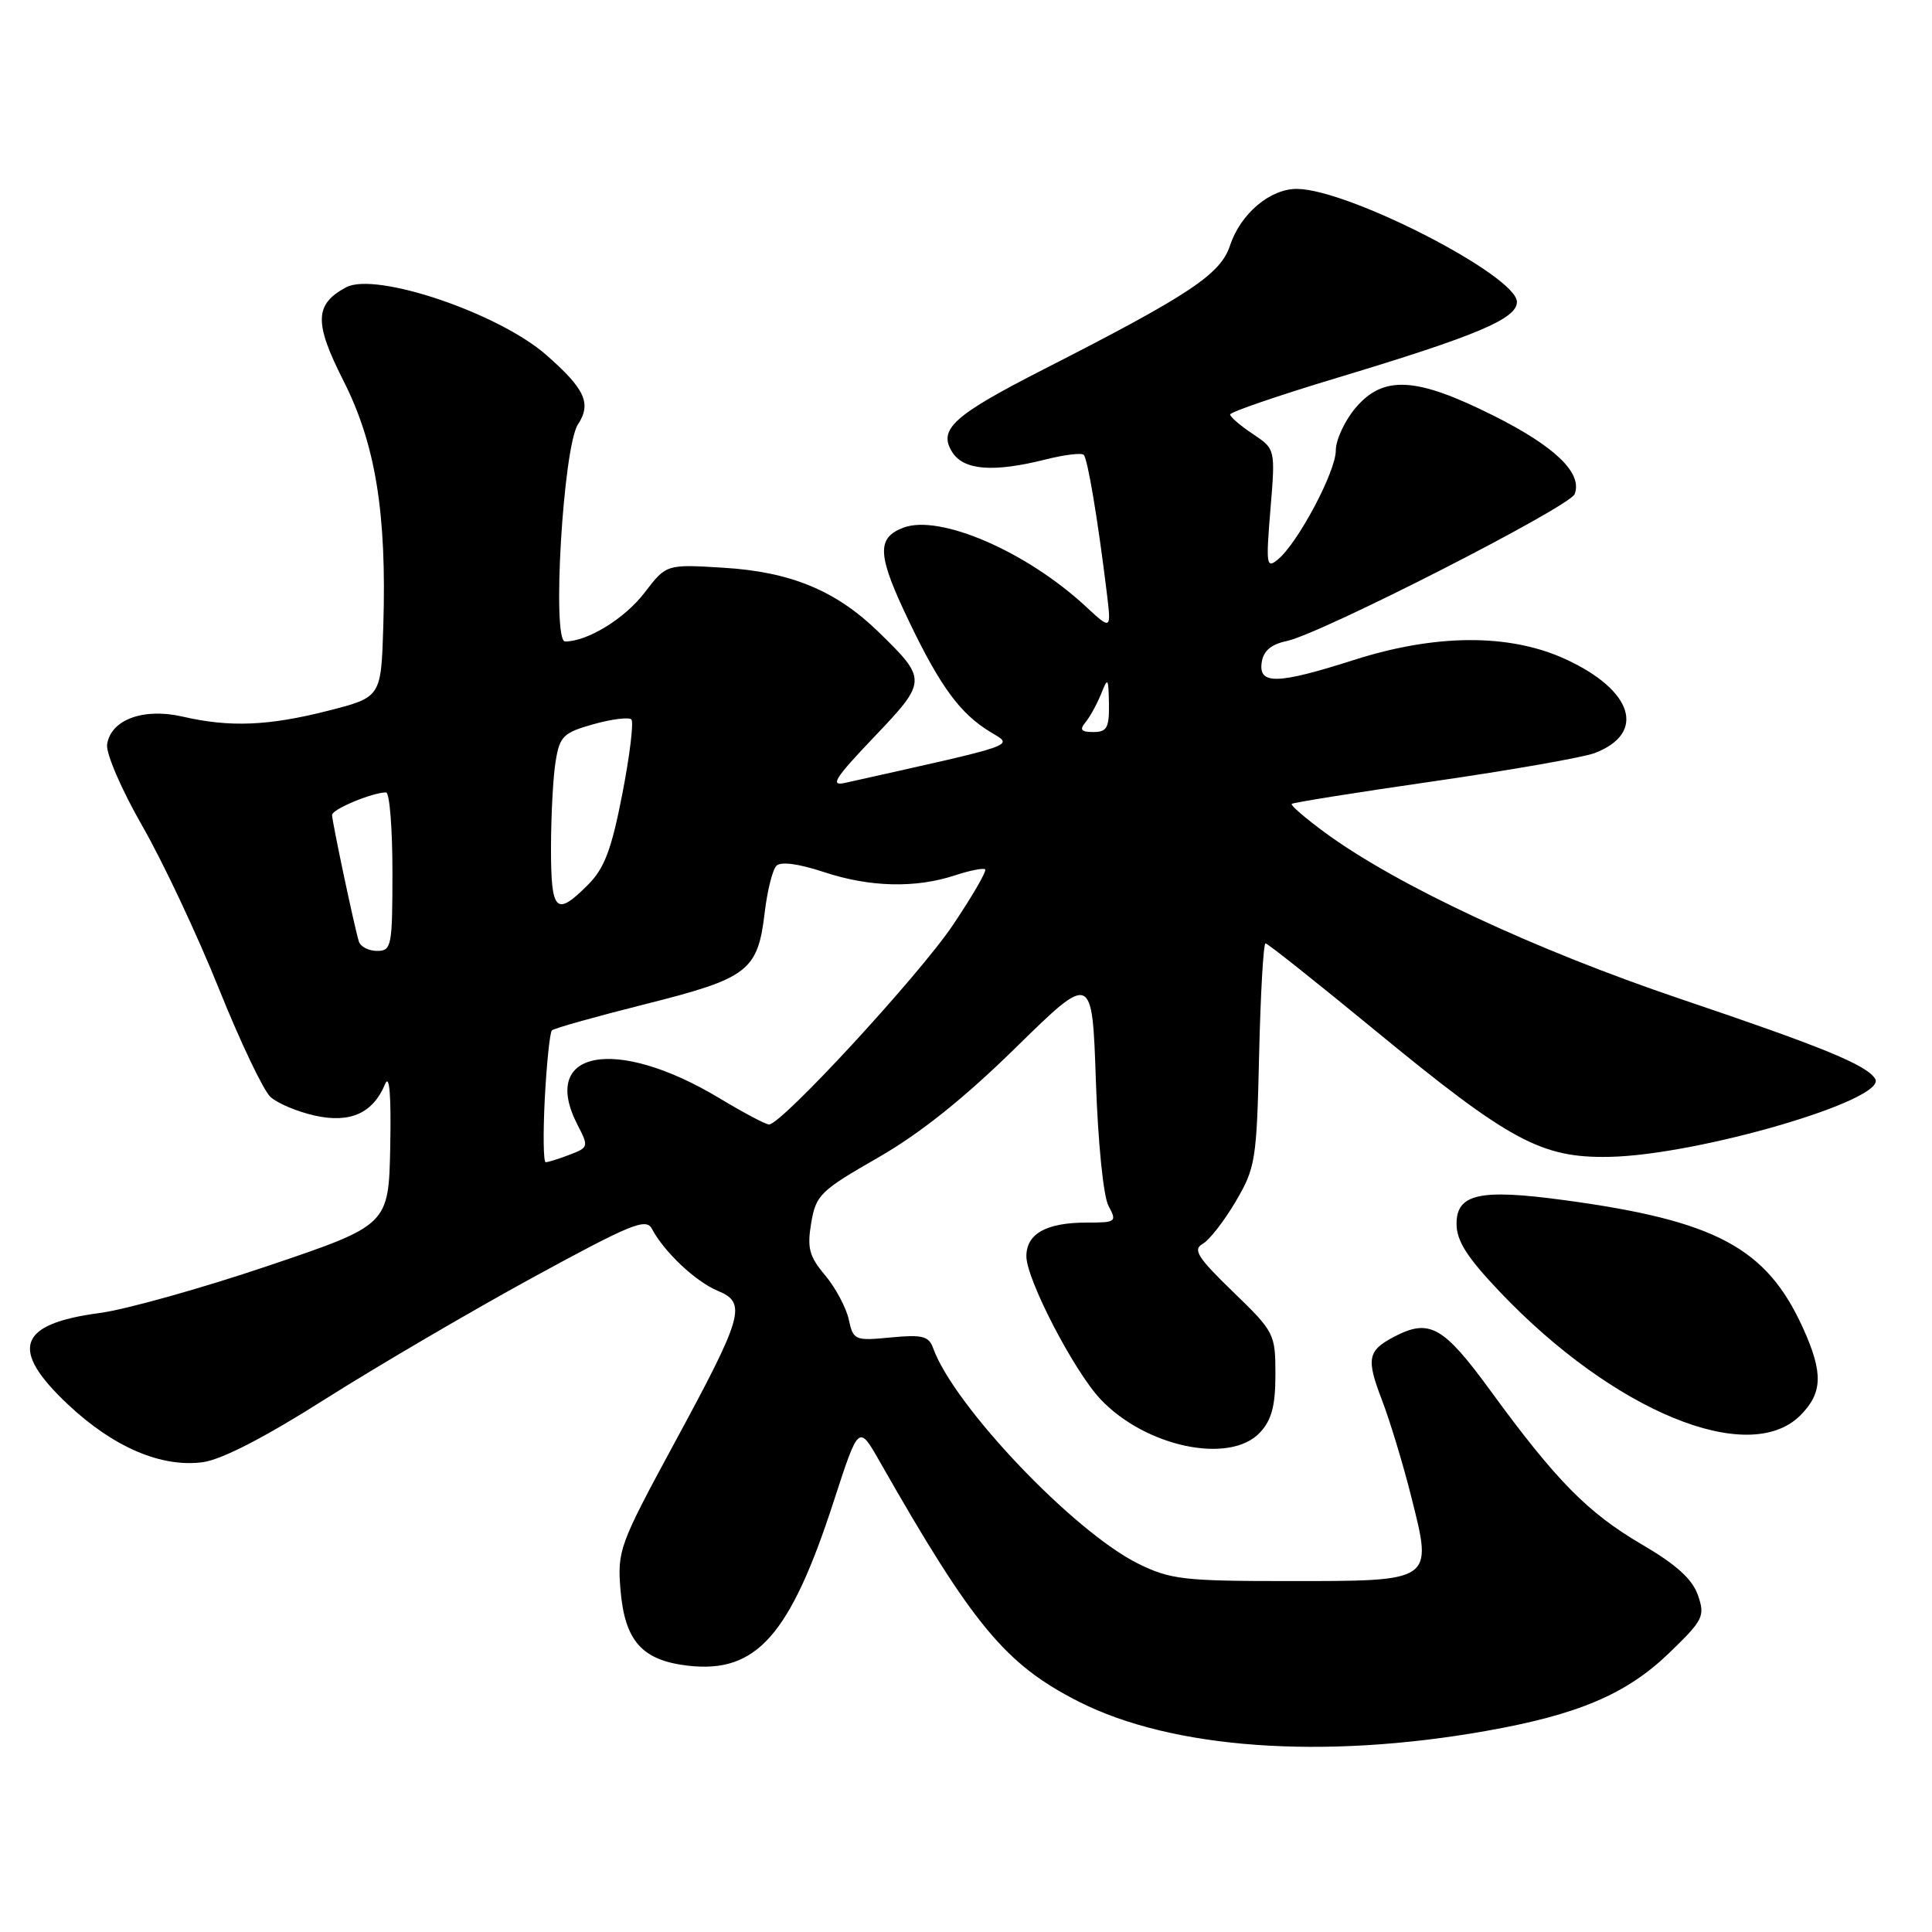 <?xml version="1.0" encoding="UTF-8" standalone="no"?>
<!DOCTYPE svg PUBLIC "-//W3C//DTD SVG 1.1//EN" "http://www.w3.org/Graphics/SVG/1.1/DTD/svg11.dtd" >
<svg xmlns="http://www.w3.org/2000/svg" xmlns:xlink="http://www.w3.org/1999/xlink" version="1.1" viewBox="0 0 256 256">
 <g >
 <path fill="currentColor"
d=" M 196.85 229.37 C 209.09 227.21 215.50 224.49 221.14 219.06 C 225.72 214.64 225.95 214.17 224.98 211.36 C 224.24 209.24 222.10 207.30 217.56 204.65 C 210.38 200.45 206.20 196.20 197.50 184.28 C 191.22 175.68 189.40 174.67 184.68 177.15 C 181.23 178.97 181.02 180.05 183.09 185.44 C 184.16 188.22 185.94 194.08 187.03 198.45 C 189.84 209.62 190.02 209.50 170.72 209.50 C 156.88 209.50 155.08 209.29 150.85 207.21 C 142.30 203.00 126.37 186.26 123.64 178.62 C 123.07 177.04 122.20 176.82 118.03 177.22 C 113.26 177.68 113.07 177.60 112.46 174.82 C 112.11 173.24 110.70 170.61 109.33 168.98 C 107.22 166.47 106.93 165.38 107.49 162.04 C 108.12 158.34 108.70 157.77 116.33 153.40 C 121.89 150.21 127.73 145.55 134.61 138.80 C 144.72 128.90 144.72 128.90 145.21 143.23 C 145.49 151.42 146.20 158.51 146.88 159.78 C 148.02 161.91 147.90 162.00 143.97 162.00 C 138.64 162.00 136.00 163.48 136.00 166.46 C 136.00 169.51 142.27 181.61 145.80 185.38 C 151.77 191.74 162.98 194.09 166.96 189.81 C 168.50 188.16 169.00 186.28 169.00 182.12 C 169.00 176.74 168.87 176.48 163.38 171.17 C 158.69 166.63 158.02 165.57 159.36 164.82 C 160.24 164.33 162.21 161.80 163.73 159.21 C 166.36 154.74 166.52 153.76 166.84 139.75 C 167.03 131.64 167.41 125.00 167.69 125.00 C 167.96 125.00 174.51 130.20 182.24 136.56 C 200.05 151.20 204.23 153.46 213.24 153.29 C 225.06 153.06 250.17 145.70 248.47 142.95 C 247.33 141.11 241.61 138.76 222.66 132.36 C 203.34 125.83 185.15 117.33 175.66 110.39 C 173.00 108.44 170.97 106.70 171.16 106.52 C 171.35 106.34 179.82 104.99 190.00 103.52 C 200.18 102.05 209.75 100.37 211.29 99.79 C 218.19 97.16 216.41 91.45 207.41 87.33 C 200.01 83.94 190.26 83.98 179.40 87.45 C 169.28 90.68 166.75 90.75 167.18 87.79 C 167.40 86.25 168.41 85.38 170.50 84.94 C 175.04 83.99 208.00 67.16 208.65 65.47 C 209.72 62.69 206.06 59.16 197.91 55.08 C 187.62 49.92 183.28 49.69 179.59 54.08 C 178.17 55.77 177.00 58.30 177.00 59.70 C 177.00 62.49 171.98 71.95 169.33 74.13 C 167.81 75.39 167.73 74.87 168.34 67.50 C 169.00 59.50 169.00 59.50 166.00 57.50 C 164.35 56.40 163.00 55.24 163.00 54.92 C 163.00 54.60 169.41 52.40 177.25 50.04 C 195.66 44.49 201.00 42.24 201.00 40.01 C 201.00 36.55 178.75 25.10 171.88 25.03 C 168.32 24.99 164.38 28.31 162.99 32.52 C 161.73 36.34 157.67 39.05 138.38 48.89 C 126.31 55.05 124.28 56.88 126.17 59.90 C 127.68 62.32 131.61 62.63 138.60 60.87 C 141.06 60.25 143.31 59.98 143.60 60.27 C 144.12 60.78 145.47 68.84 146.65 78.50 C 147.26 83.50 147.26 83.50 143.88 80.37 C 136.00 73.06 124.50 68.10 119.70 69.92 C 116.09 71.30 116.23 73.56 120.51 82.46 C 124.63 91.02 127.24 94.57 131.21 96.98 C 134.33 98.88 135.43 98.50 112.00 103.73 C 109.93 104.20 110.58 103.16 115.80 97.68 C 122.89 90.24 122.90 90.05 116.35 83.68 C 110.76 78.25 104.75 75.77 95.89 75.23 C 88.29 74.76 88.29 74.76 85.41 78.53 C 82.79 81.96 77.85 85.00 74.88 85.00 C 73.10 85.00 74.62 59.24 76.58 56.24 C 78.40 53.46 77.53 51.55 72.39 47.04 C 66.06 41.48 49.78 35.98 45.86 38.07 C 41.67 40.32 41.60 42.74 45.50 50.43 C 49.76 58.83 51.25 67.98 50.79 82.94 C 50.50 92.38 50.50 92.38 43.50 94.17 C 35.58 96.19 30.44 96.40 24.18 94.95 C 19.00 93.76 14.67 95.36 14.19 98.65 C 14.03 99.83 16.10 104.64 18.86 109.45 C 21.60 114.22 26.15 123.91 28.99 130.97 C 31.83 138.04 34.91 144.51 35.84 145.35 C 36.77 146.20 39.41 147.31 41.71 147.82 C 46.39 148.87 49.43 147.51 51.03 143.64 C 51.61 142.24 51.84 145.11 51.71 151.91 C 51.50 162.33 51.50 162.33 35.50 167.74 C 26.70 170.71 16.67 173.52 13.21 173.98 C 2.35 175.42 1.20 178.77 9.04 186.13 C 15.05 191.77 21.39 194.48 26.86 193.75 C 29.38 193.41 35.08 190.47 43.12 185.37 C 49.93 181.06 62.25 173.84 70.50 169.33 C 83.60 162.18 85.61 161.35 86.38 162.82 C 87.99 165.88 92.19 169.84 95.11 171.04 C 99.00 172.66 98.53 174.30 89.28 191.37 C 82.07 204.69 81.79 205.46 82.22 210.68 C 82.79 217.46 85.09 220.03 91.22 220.72 C 100.25 221.74 104.72 216.67 110.50 198.85 C 113.78 188.76 113.78 188.76 116.55 193.63 C 128.93 215.37 133.22 220.55 142.97 225.49 C 155.31 231.74 175.30 233.18 196.85 229.37 Z  M 238.55 187.55 C 241.52 184.57 241.60 181.93 238.92 176.00 C 234.09 165.33 227.37 161.73 207.16 159.01 C 196.08 157.51 193.00 158.20 193.00 162.15 C 193.00 164.43 194.38 166.59 198.75 171.19 C 213.83 187.04 231.71 194.38 238.55 187.55 Z  M 72.19 145.51 C 72.44 140.85 72.86 136.80 73.13 136.53 C 73.40 136.26 79.00 134.69 85.56 133.04 C 99.16 129.62 100.41 128.66 101.33 120.90 C 101.67 118.01 102.37 115.23 102.88 114.72 C 103.47 114.13 105.83 114.45 109.13 115.54 C 115.20 117.56 121.30 117.72 126.53 115.99 C 128.51 115.34 130.32 114.98 130.54 115.20 C 130.76 115.43 128.85 118.73 126.28 122.55 C 121.83 129.19 103.57 149.00 101.90 149.00 C 101.46 149.00 98.50 147.43 95.33 145.52 C 81.57 137.24 71.41 139.15 76.53 149.06 C 78.02 151.94 77.99 152.05 75.47 153.01 C 74.04 153.56 72.62 154.00 72.31 154.00 C 72.00 154.00 71.95 150.18 72.19 145.51 Z  M 47.55 124.75 C 46.96 122.85 44.00 108.86 44.00 107.98 C 44.00 107.23 49.36 105.00 51.15 105.00 C 51.62 105.00 52.00 109.72 52.00 115.50 C 52.00 125.39 51.88 126.00 49.97 126.00 C 48.85 126.00 47.76 125.44 47.55 124.75 Z  M 73.01 112.25 C 73.02 107.99 73.29 102.86 73.63 100.85 C 74.17 97.55 74.65 97.08 78.64 95.96 C 81.07 95.28 83.33 95.00 83.66 95.33 C 83.99 95.66 83.45 100.11 82.46 105.21 C 81.02 112.60 80.09 115.06 77.90 117.25 C 73.65 121.51 73.00 120.85 73.01 112.25 Z  M 143.84 95.70 C 144.43 94.98 145.36 93.29 145.90 91.95 C 146.80 89.69 146.88 89.78 146.94 93.25 C 146.99 96.43 146.67 97.00 144.88 97.00 C 143.25 97.00 143.01 96.70 143.84 95.70 Z "/>
</g>
</svg>